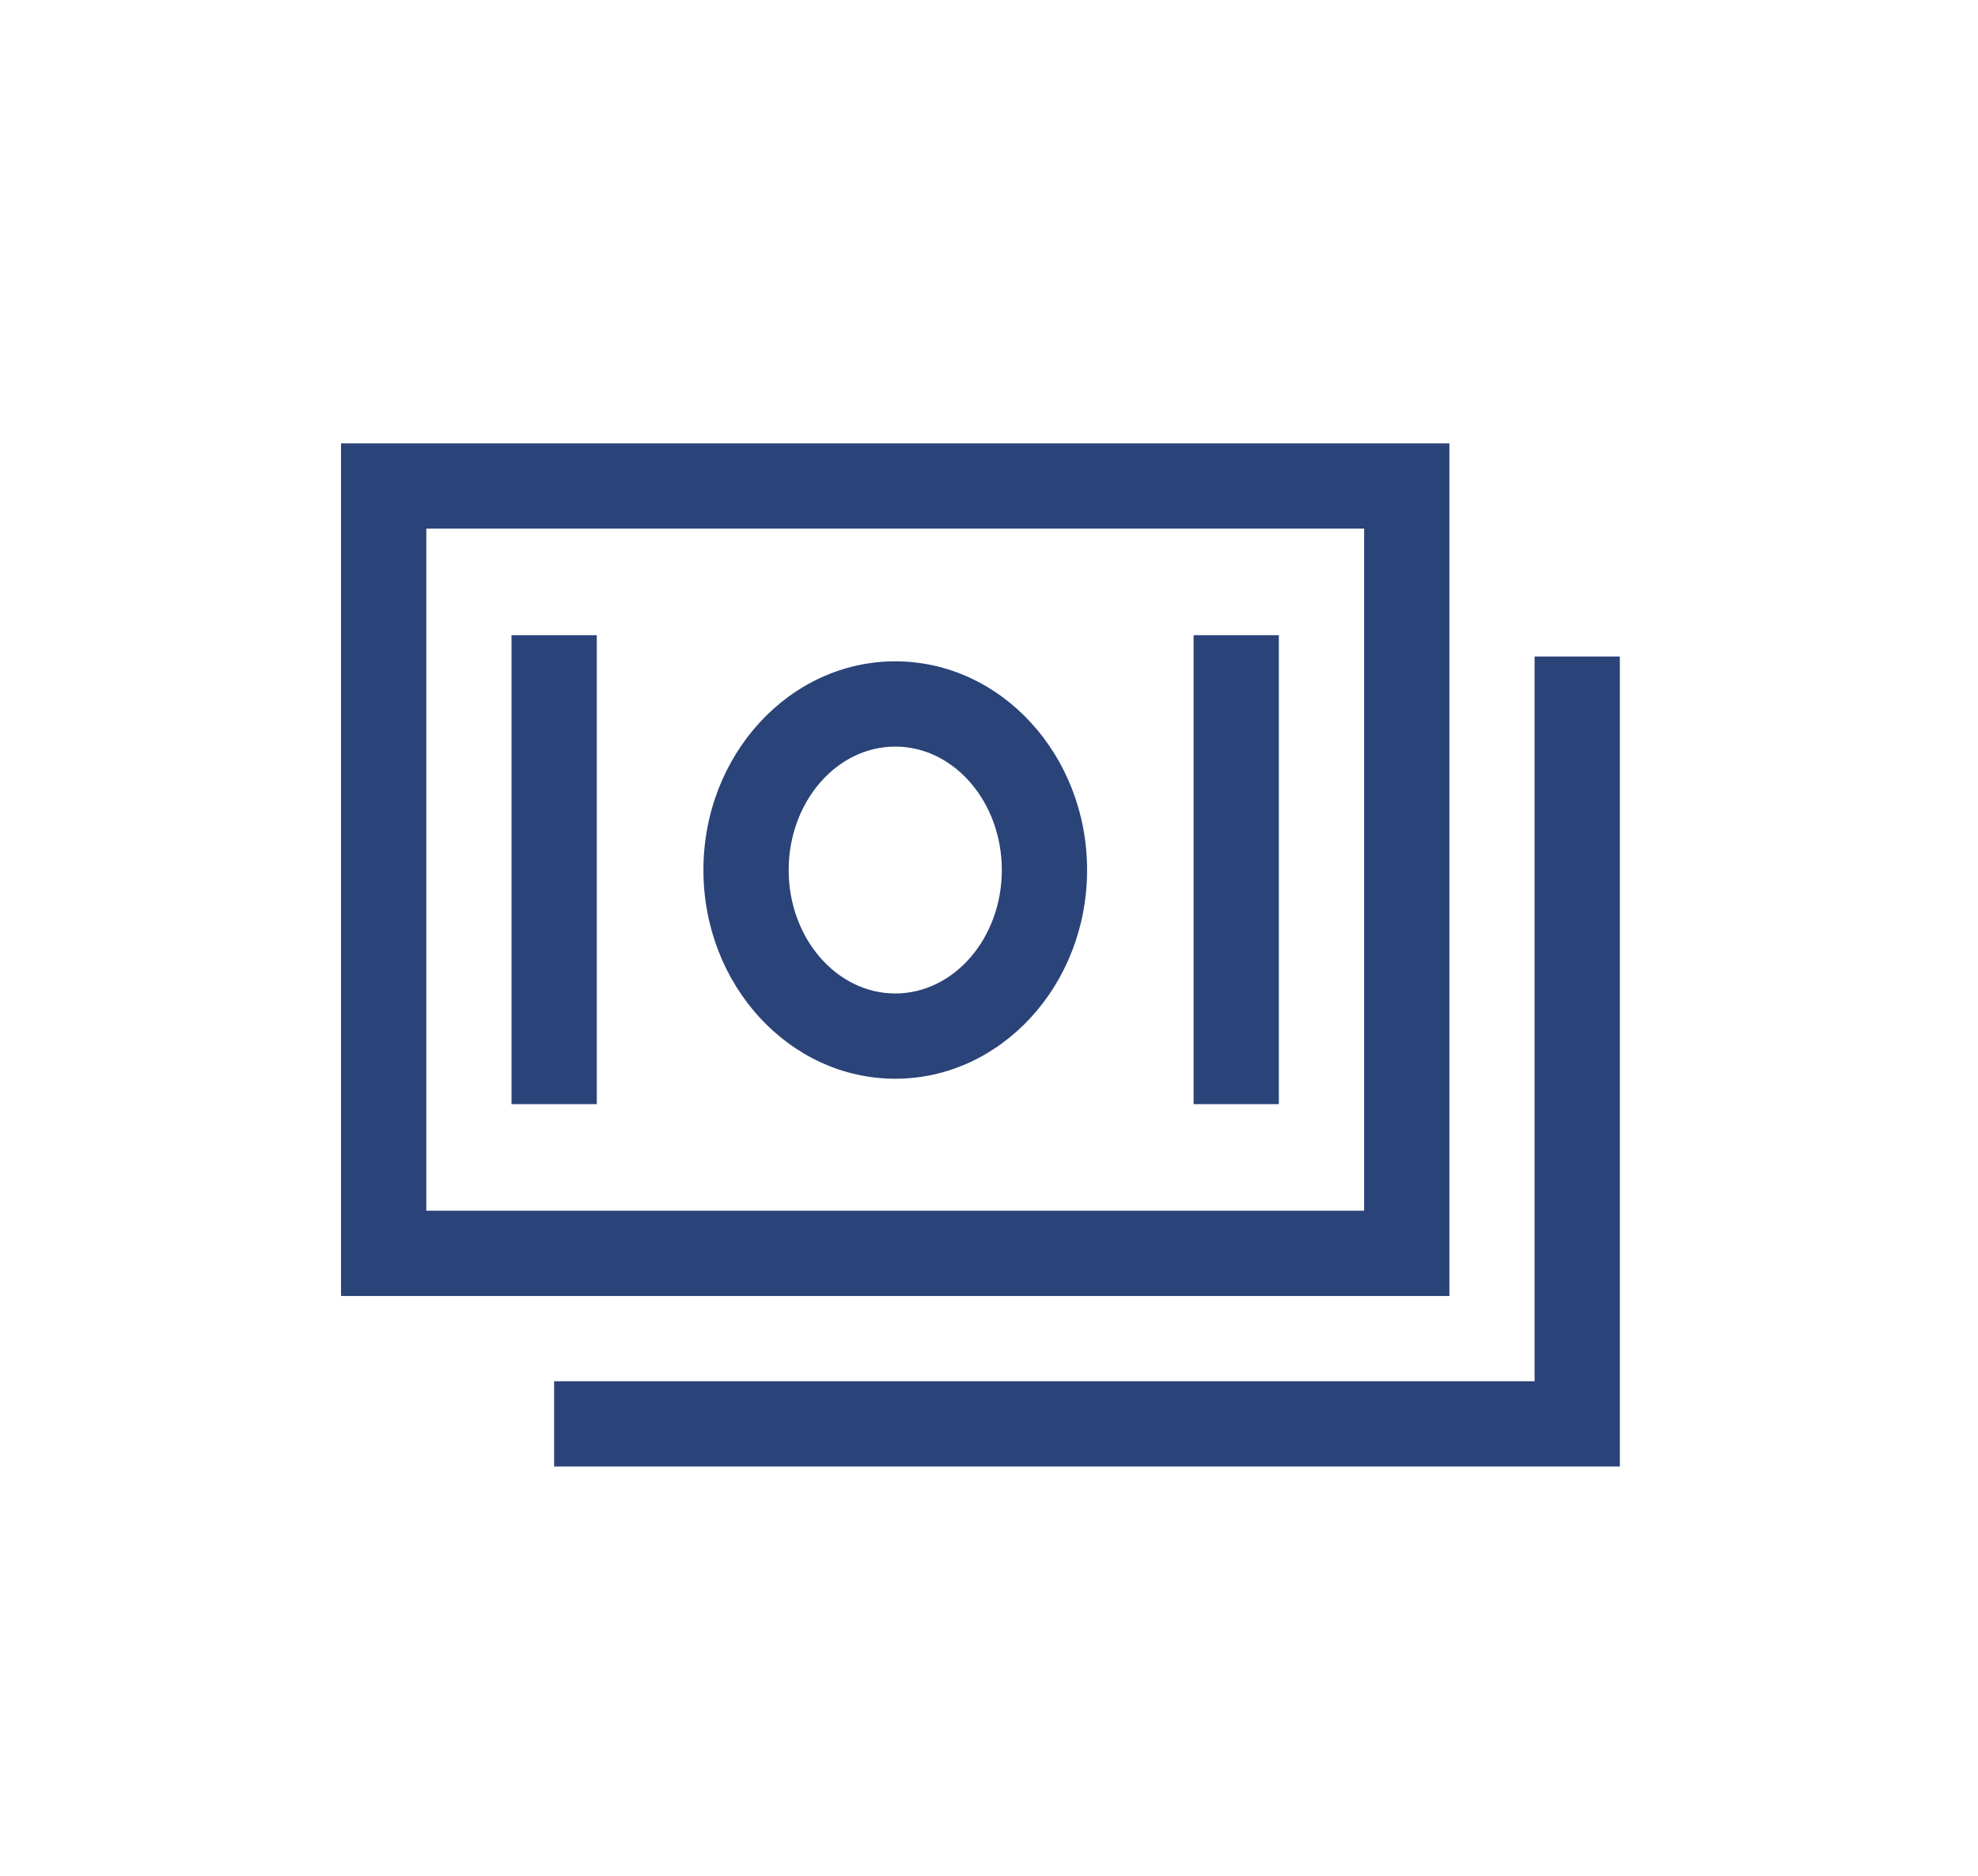 <svg width="58" height="55" viewBox="0 0 58 55" fill="none" xmlns="http://www.w3.org/2000/svg">
<path d="M42.5 13H10V38H42.5V13ZM40 35.5H12.5V15.5H40V35.5Z" fill="#2A4378"/>
<path d="M44.998 19.25V40.5H16.248V43H47.498V19.25H44.998Z" fill="#2A4378"/>
<path d="M26.251 31.63C29.352 31.63 31.876 28.885 31.876 25.511C31.876 22.136 29.352 19.391 26.251 19.391C23.149 19.391 20.626 22.136 20.626 25.511C20.626 28.885 23.149 31.63 26.251 31.63ZM26.251 21.891C27.974 21.891 29.376 23.515 29.376 25.511C29.376 27.506 27.974 29.13 26.251 29.13C24.528 29.13 23.126 27.506 23.126 25.511C23.126 23.515 24.528 21.891 26.251 21.891Z" fill="#2A4378"/>
<path d="M17.499 18.625H14.999V32.375H17.499V18.625Z" fill="#2A4378"/>
<path d="M37.499 18.625H34.999V32.375H37.499V18.625Z" fill="#2A4378"/>
</svg>
